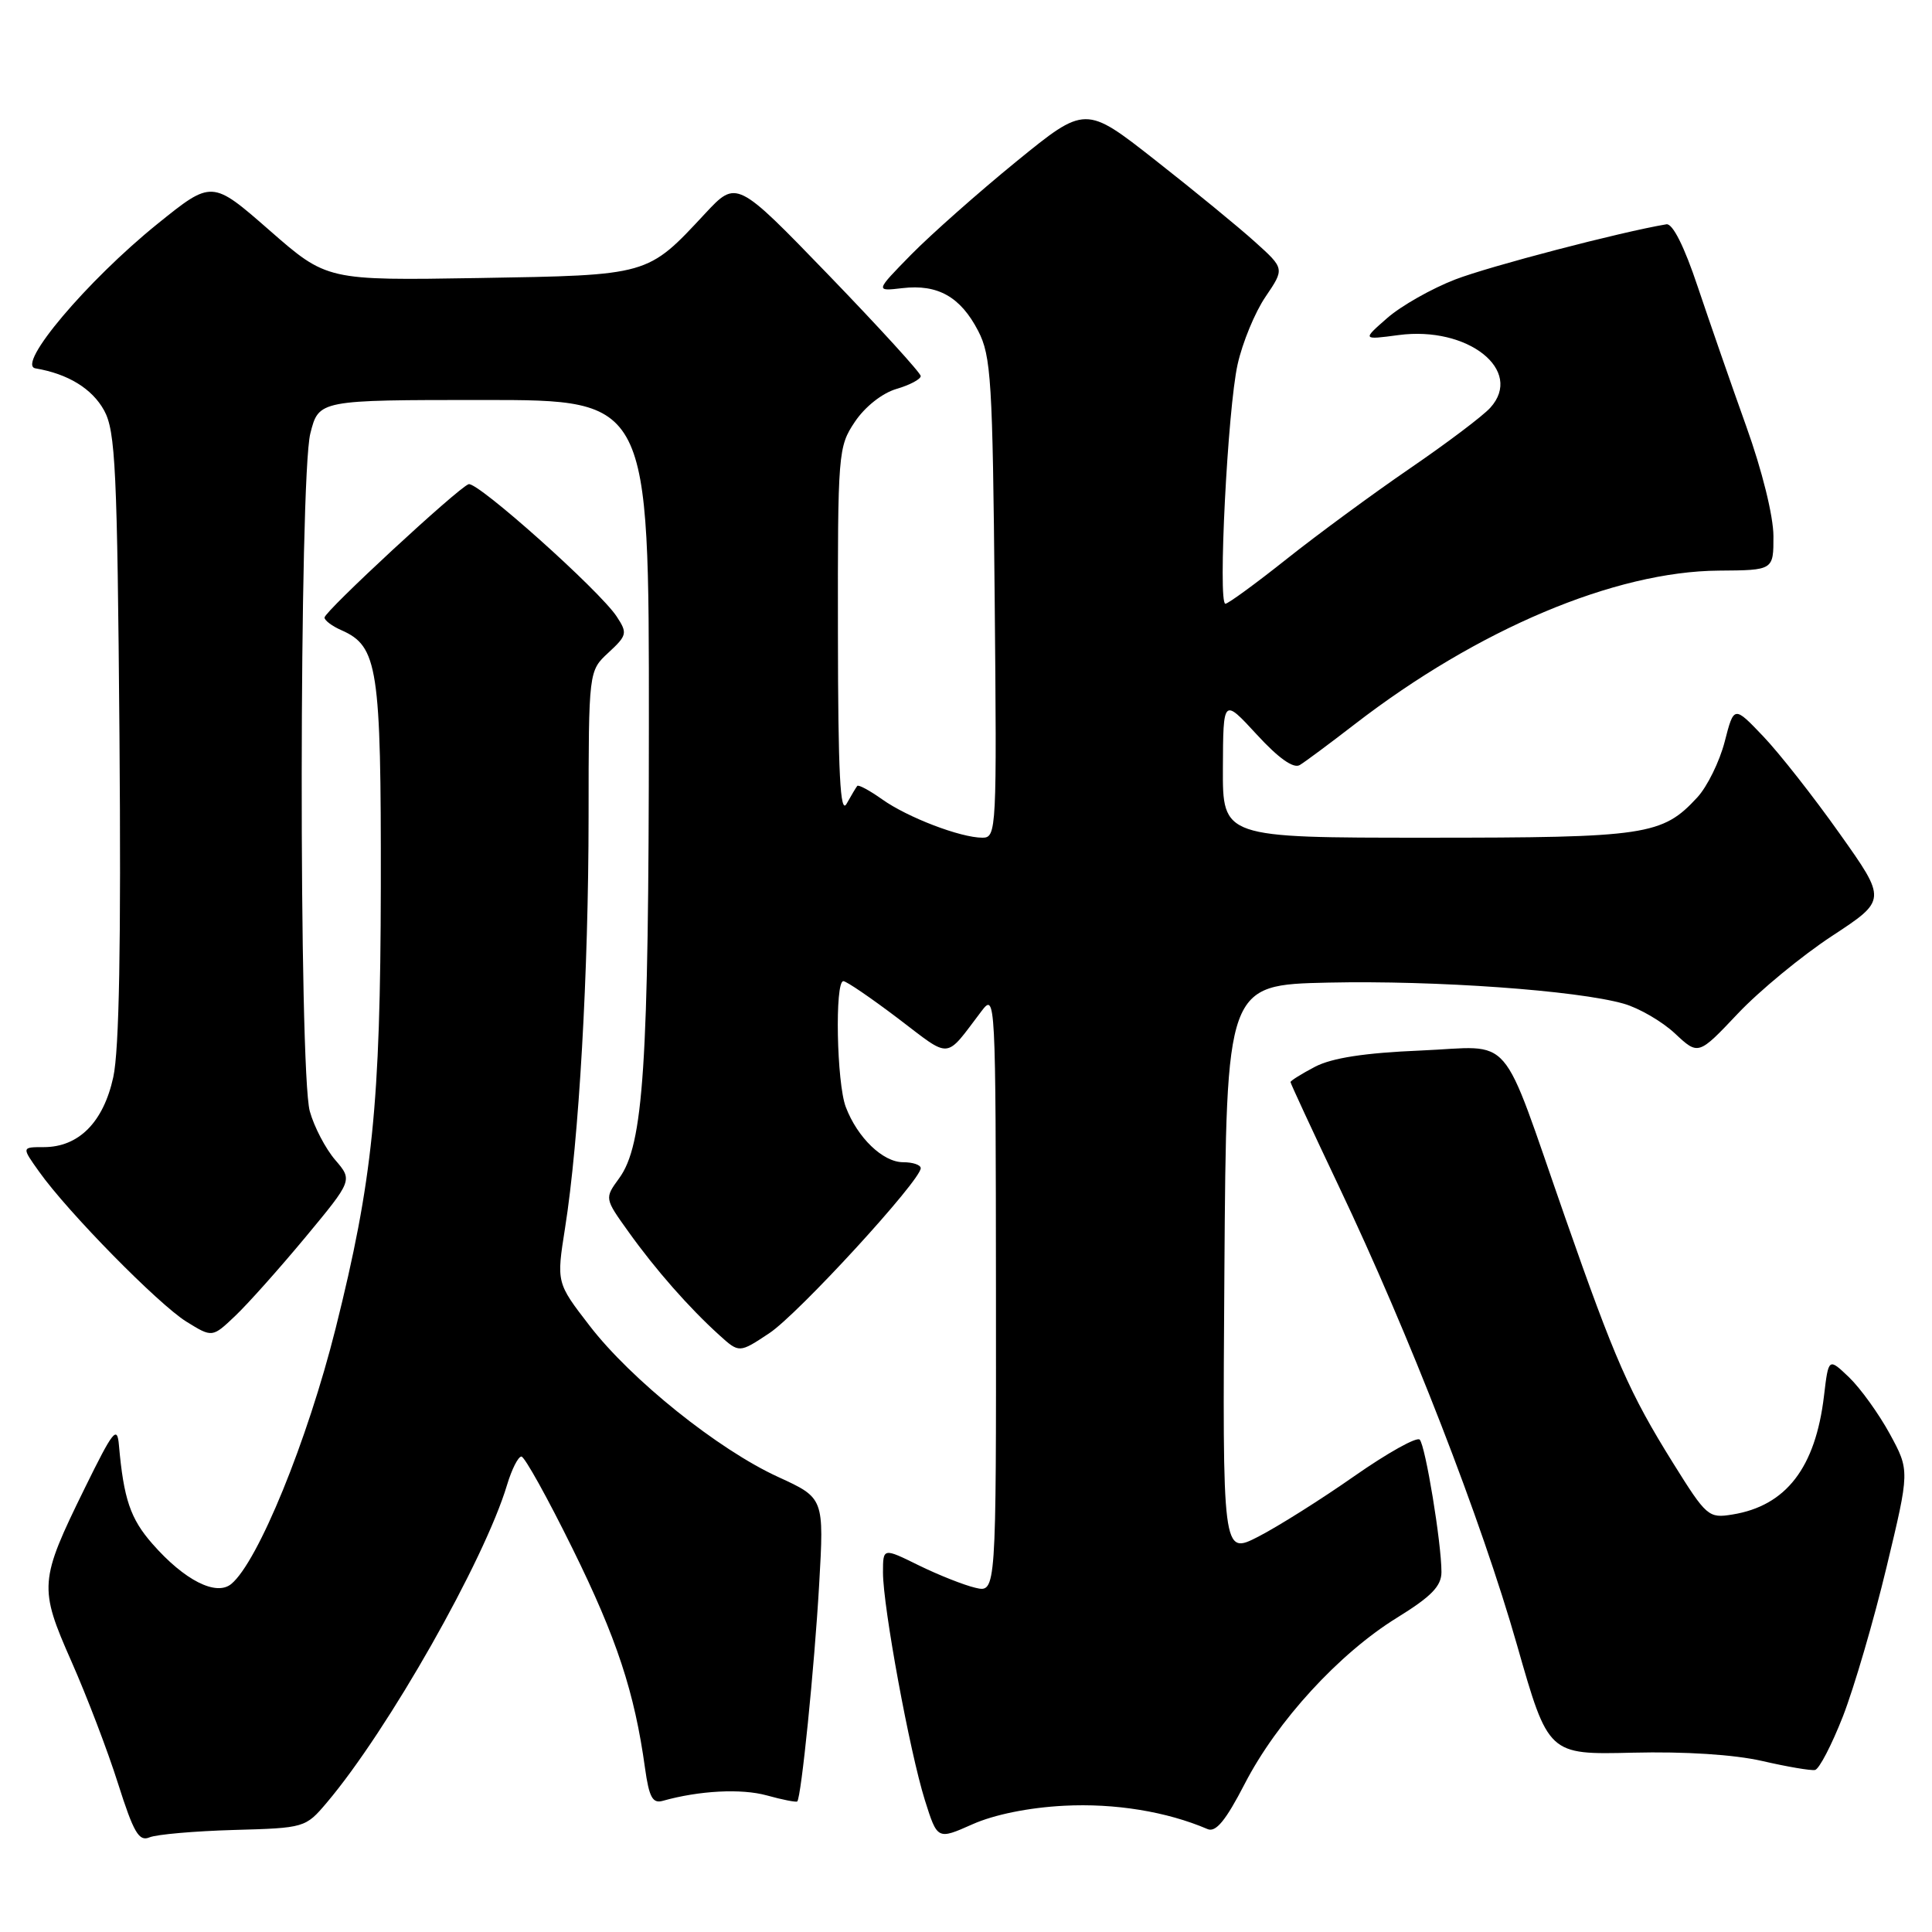 <?xml version="1.0" encoding="UTF-8" standalone="no"?>
<!DOCTYPE svg PUBLIC "-//W3C//DTD SVG 1.1//EN" "http://www.w3.org/Graphics/SVG/1.1/DTD/svg11.dtd" >
<svg xmlns="http://www.w3.org/2000/svg" xmlns:xlink="http://www.w3.org/1999/xlink" version="1.1" viewBox="0 0 256 256">
 <g >
 <path fill="currentColor"
d=" M 30.98 242.48 C 40.37 242.22 40.48 242.19 43.30 238.86 C 51.42 229.27 64.20 206.74 67.19 196.75 C 67.81 194.69 68.66 193.00 69.09 193.00 C 69.51 193.00 72.57 198.51 75.89 205.25 C 81.73 217.10 84.08 224.23 85.47 234.30 C 86.01 238.15 86.47 239.00 87.82 238.62 C 92.65 237.26 98.23 236.97 101.60 237.90 C 103.68 238.48 105.50 238.83 105.64 238.70 C 106.17 238.16 107.91 220.95 108.54 210.00 C 109.20 198.50 109.20 198.50 103.12 195.71 C 95.16 192.07 83.62 182.81 78.12 175.66 C 73.73 169.97 73.73 169.97 74.87 162.73 C 76.72 151.05 77.98 128.91 77.99 108.20 C 78.00 88.90 78.00 88.90 80.63 86.47 C 83.09 84.19 83.16 83.89 81.72 81.70 C 79.48 78.27 63.23 63.75 62.09 64.16 C 60.67 64.66 43.00 81.02 43.00 81.83 C 43.00 82.21 44.01 82.97 45.25 83.51 C 50.07 85.64 50.50 88.44 50.46 117.50 C 50.41 146.36 49.38 156.41 44.47 176.03 C 40.73 190.94 34.20 206.93 30.65 209.88 C 28.65 211.54 24.43 209.40 20.20 204.57 C 17.28 201.25 16.39 198.63 15.76 191.50 C 15.53 188.85 15.00 189.52 11.24 197.17 C 5.19 209.49 5.13 210.33 9.47 220.16 C 11.50 224.75 14.28 232.02 15.64 236.33 C 17.71 242.84 18.41 244.05 19.81 243.46 C 20.74 243.07 25.77 242.63 30.98 242.48 Z  M 141.00 239.27 C 147.71 238.92 154.59 240.04 160.00 242.36 C 161.10 242.84 162.41 241.25 164.93 236.37 C 169.22 228.05 177.45 219.08 185.12 214.35 C 189.67 211.54 191.00 210.17 191.00 208.30 C 191.00 204.45 188.88 191.57 188.12 190.76 C 187.73 190.35 183.84 192.53 179.46 195.59 C 175.08 198.66 169.36 202.26 166.74 203.61 C 161.98 206.05 161.98 206.05 162.24 168.27 C 162.50 130.50 162.50 130.50 176.00 130.20 C 190.21 129.89 208.98 131.23 215.17 133.00 C 217.19 133.58 220.24 135.35 221.94 136.94 C 225.04 139.84 225.04 139.84 230.26 134.32 C 233.13 131.28 238.75 126.65 242.74 124.03 C 250.01 119.26 250.01 119.26 243.75 110.44 C 240.31 105.58 235.76 99.79 233.63 97.56 C 229.76 93.50 229.76 93.50 228.53 98.28 C 227.85 100.91 226.22 104.23 224.90 105.66 C 220.26 110.69 218.17 111.00 189.03 111.00 C 162.00 111.00 162.00 111.00 162.04 101.75 C 162.08 92.50 162.08 92.50 166.52 97.32 C 169.41 100.47 171.40 101.88 172.23 101.37 C 172.93 100.95 176.20 98.52 179.50 95.97 C 195.82 83.37 213.98 75.71 227.75 75.61 C 235.00 75.56 235.00 75.56 234.99 71.03 C 234.98 68.38 233.49 62.34 231.39 56.50 C 229.42 51.00 226.53 42.67 224.96 38.00 C 223.18 32.66 221.63 29.58 220.81 29.72 C 214.77 30.73 197.40 35.27 192.83 37.03 C 189.72 38.23 185.67 40.52 183.83 42.13 C 180.50 45.04 180.50 45.04 185.31 44.40 C 194.50 43.17 201.96 49.08 197.47 54.03 C 196.50 55.11 191.71 58.72 186.83 62.06 C 181.94 65.41 174.59 70.81 170.49 74.07 C 166.39 77.33 162.73 80.00 162.37 80.00 C 161.36 80.00 162.67 54.15 163.99 48.28 C 164.63 45.40 166.29 41.37 167.69 39.32 C 170.22 35.59 170.22 35.59 166.29 32.05 C 164.13 30.10 158.19 25.23 153.09 21.23 C 143.82 13.95 143.82 13.95 134.66 21.41 C 129.62 25.52 123.36 31.07 120.73 33.74 C 115.97 38.60 115.97 38.60 119.57 38.18 C 124.27 37.63 127.27 39.33 129.61 43.84 C 131.33 47.16 131.53 50.42 131.80 79.25 C 132.09 110.03 132.05 111.00 130.18 111.00 C 127.27 111.00 120.25 108.31 116.88 105.91 C 115.23 104.74 113.75 103.94 113.59 104.14 C 113.43 104.34 112.79 105.40 112.18 106.50 C 111.33 108.02 111.05 102.56 111.03 83.90 C 111.00 59.95 111.06 59.20 113.27 55.90 C 114.60 53.91 116.88 52.10 118.77 51.54 C 120.55 51.02 122.00 50.25 122.00 49.83 C 122.00 49.42 116.51 43.40 109.80 36.45 C 97.60 23.83 97.60 23.83 93.42 28.31 C 85.75 36.55 86.07 36.46 63.45 36.84 C 43.31 37.17 43.31 37.17 35.70 30.51 C 28.08 23.85 28.08 23.85 20.86 29.67 C 11.54 37.20 2.10 48.37 4.70 48.81 C 9.02 49.54 12.21 51.50 13.80 54.39 C 15.30 57.14 15.54 62.11 15.83 97.50 C 16.05 125.00 15.80 139.14 15.01 142.73 C 13.70 148.71 10.43 152.00 5.80 152.00 C 2.86 152.00 2.86 152.00 5.18 155.25 C 8.98 160.61 21.00 172.83 24.69 175.12 C 28.13 177.25 28.13 177.25 31.16 174.37 C 32.83 172.79 37.01 168.10 40.46 163.95 C 46.73 156.39 46.73 156.39 44.41 153.69 C 43.14 152.21 41.62 149.31 41.05 147.25 C 39.58 141.96 39.64 63.30 41.12 57.44 C 42.24 53.00 42.24 53.00 64.12 53.00 C 86.00 53.00 86.00 53.00 85.98 96.25 C 85.96 141.33 85.28 151.71 82.03 156.14 C 80.10 158.79 80.10 158.79 83.30 163.25 C 86.86 168.23 91.30 173.28 95.30 176.90 C 97.95 179.30 97.95 179.30 101.93 176.66 C 105.75 174.14 122.00 156.42 122.00 154.79 C 122.00 154.35 120.95 154.00 119.67 154.00 C 116.99 154.00 113.61 150.75 112.07 146.68 C 110.86 143.50 110.60 130.00 111.75 130.01 C 112.16 130.01 115.42 132.24 119.00 134.95 C 126.13 140.37 125.14 140.45 130.04 134.00 C 131.91 131.53 131.94 132.00 131.97 171.27 C 132.00 211.04 132.00 211.04 129.25 210.39 C 127.74 210.04 124.36 208.70 121.75 207.42 C 117.00 205.08 117.00 205.08 117.00 208.37 C 117.00 212.91 120.54 232.12 122.55 238.53 C 124.21 243.79 124.21 243.79 128.85 241.73 C 131.74 240.44 136.34 239.51 141.00 239.27 Z  M 244.20 227.42 C 245.68 223.61 248.28 214.73 249.97 207.68 C 253.05 194.86 253.05 194.86 250.41 190.00 C 248.95 187.33 246.53 183.97 245.03 182.52 C 242.29 179.90 242.29 179.90 241.69 184.95 C 240.56 194.48 236.67 199.53 229.56 200.68 C 226.39 201.20 226.12 200.96 221.69 193.86 C 215.91 184.58 213.99 180.20 207.41 161.38 C 198.61 136.20 200.75 138.67 188.25 139.20 C 180.82 139.51 176.50 140.18 174.25 141.35 C 172.46 142.29 171.00 143.20 171.00 143.38 C 171.00 143.56 173.88 149.77 177.40 157.19 C 186.75 176.85 196.30 201.44 201.02 218.00 C 205.16 232.51 205.16 232.51 216.33 232.24 C 223.25 232.07 229.78 232.49 233.50 233.34 C 236.80 234.10 239.95 234.64 240.50 234.53 C 241.05 234.42 242.71 231.22 244.20 227.42 Z "/>
</g>
</svg>